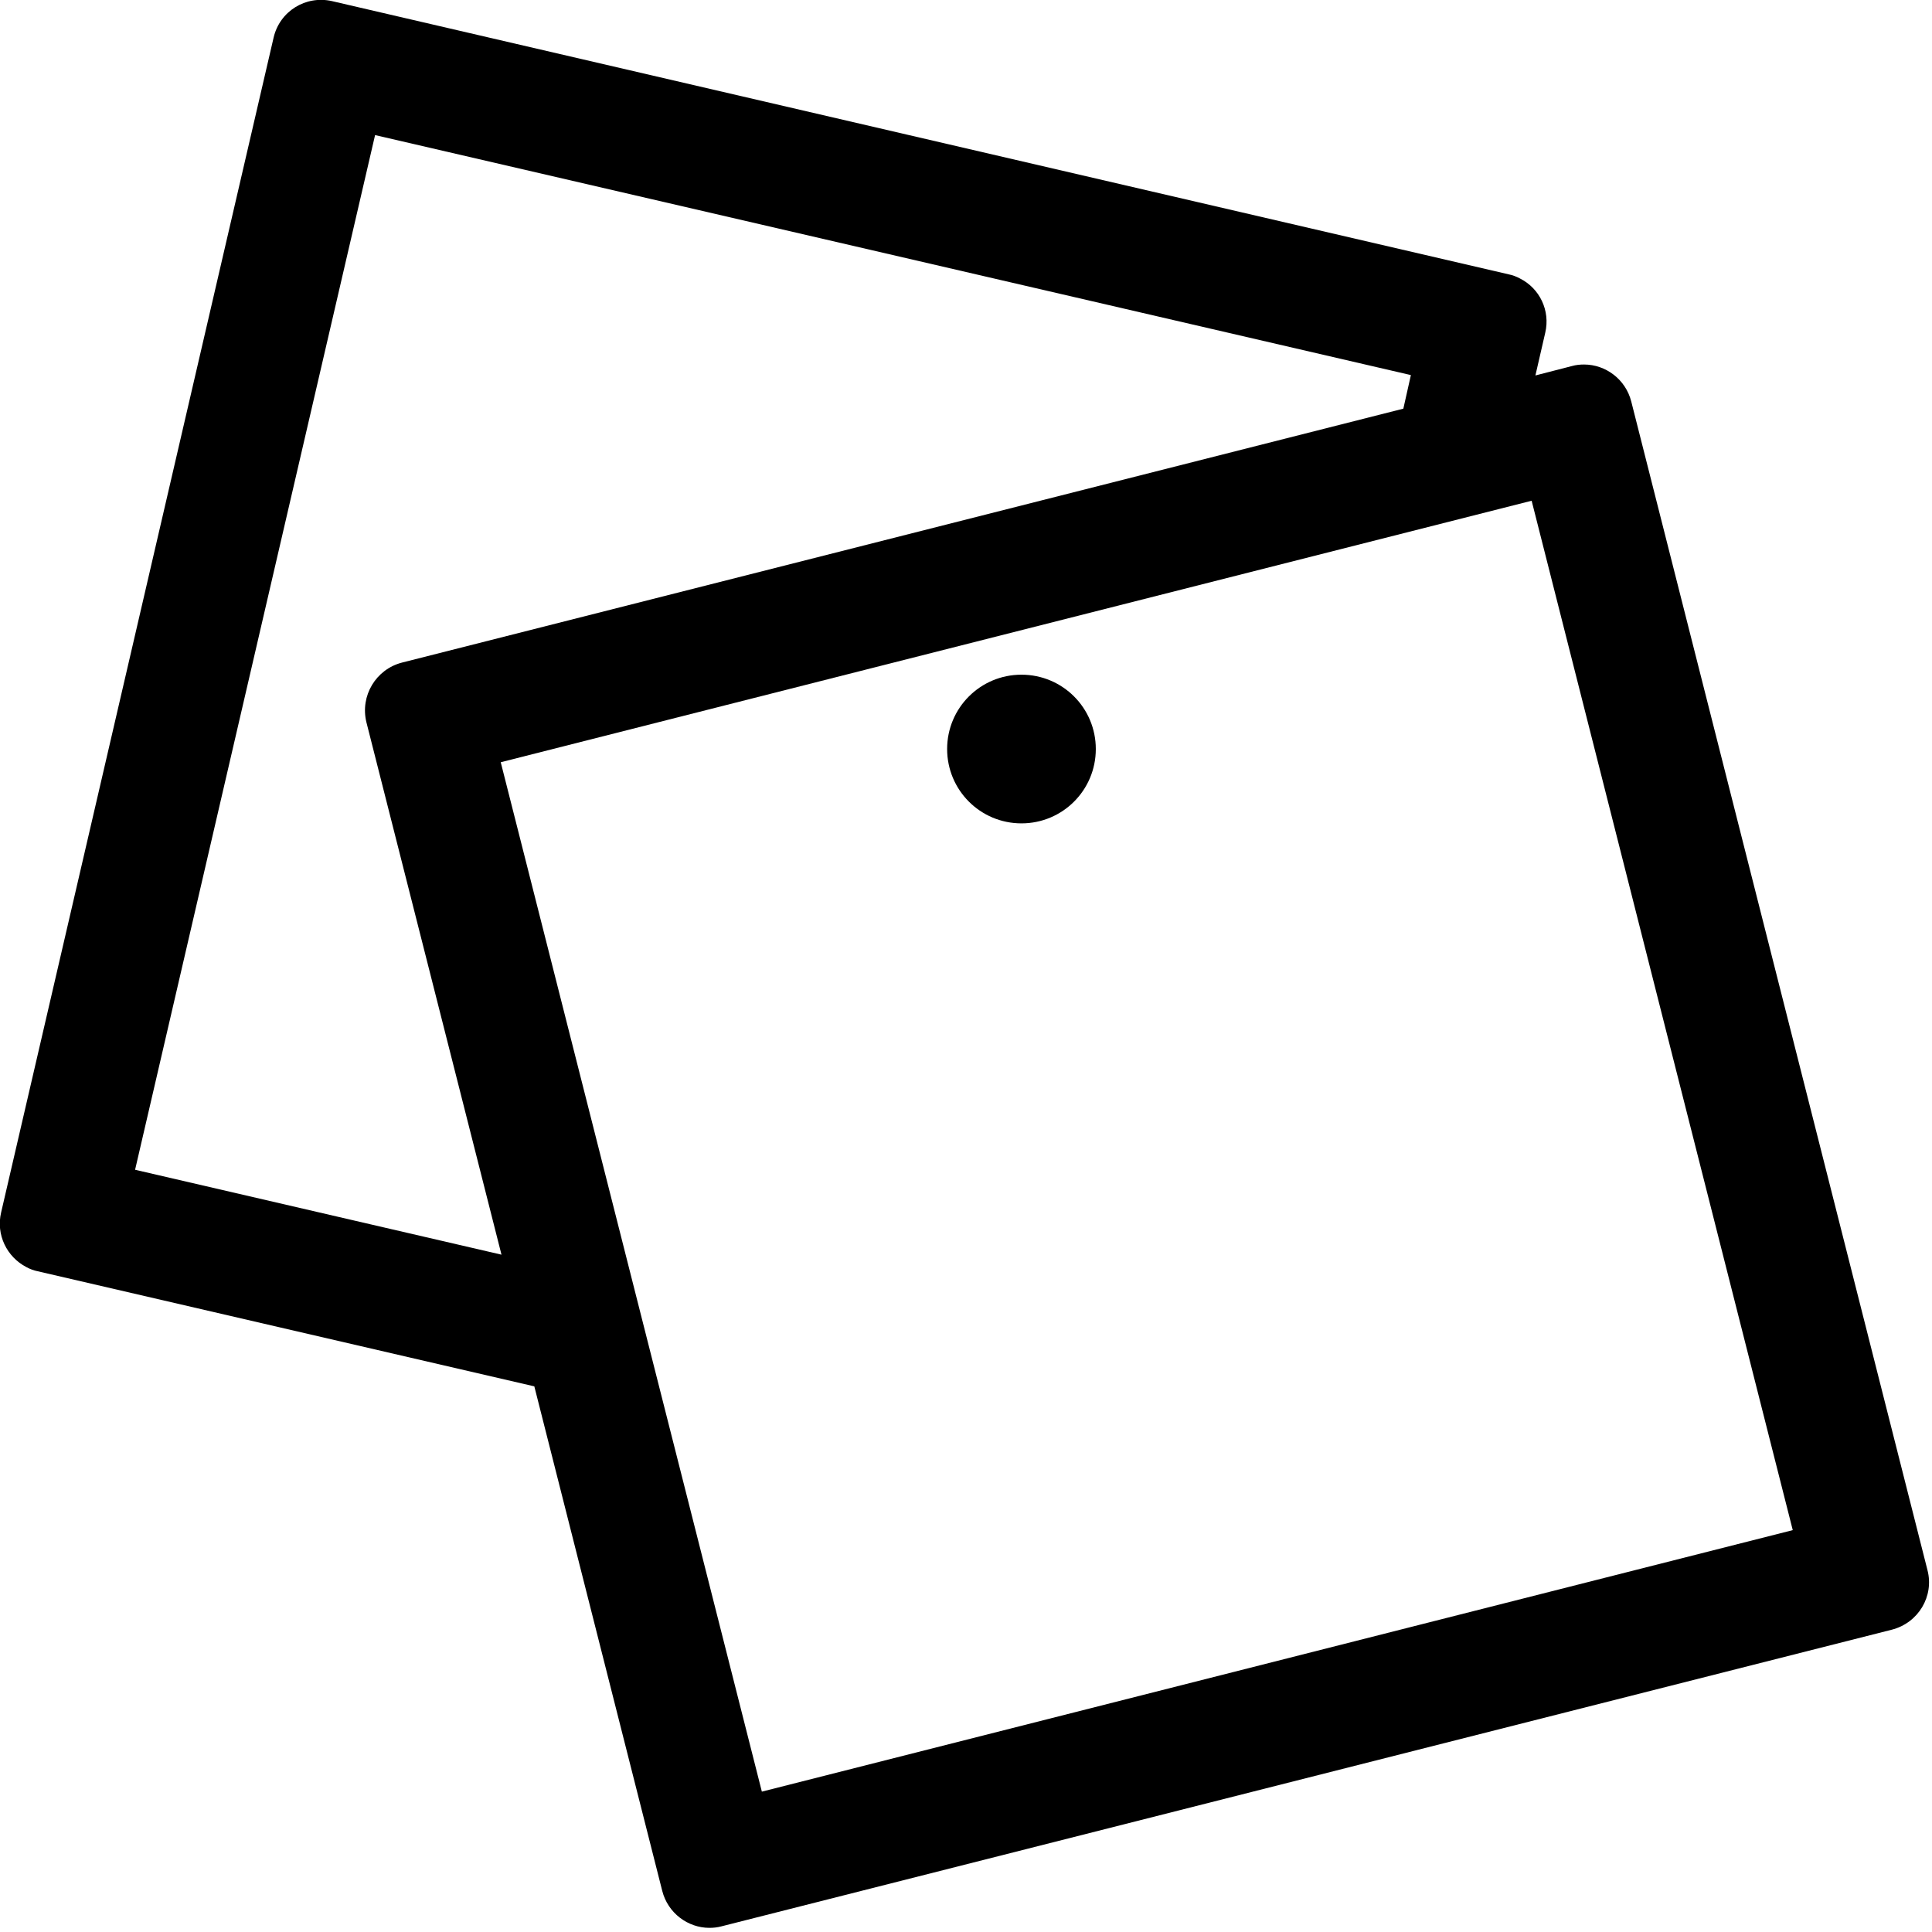 <?xml version="1.0" encoding="utf-8"?>
<!-- Generator: Adobe Illustrator 21.1.0, SVG Export Plug-In . SVG Version: 6.00 Build 0)  -->
<svg version="1.1" id="Layer_1" xmlns="http://www.w3.org/2000/svg" xmlns:xlink="http://www.w3.org/1999/xlink" x="0px" y="0px"
	 viewBox="0 0 512 512" style="enable-background:new 0 0 512 512;" xml:space="preserve">
<g id="_x33_2_1_">
	<path d="M510.8,416.1l-78.5-309.7c-1.5-5.9-6.8-9.8-12.5-9.8c-1.1,0-2.1,0.1-3.2,0.4l-9.7,2.5l2.6-11.3c1.4-5.9-1.5-11.8-6.7-14.4
		c-0.9-0.5-2-0.9-3-1.1L88,0.3c-7-1.6-13.9,2.7-15.5,9.7L0.3,321.3c-1.4,5.9,1.5,11.8,6.7,14.5c0.9,0.5,2,0.9,3,1.1l131.6,30.5
		l33.9,133.7c1.5,5.9,6.8,9.8,12.5,9.8c1,0,2.1-0.1,3.2-0.4l310.1-78.6C508.4,430.1,512.6,423,510.8,416.1z M35.8,310L99.4,35.8
		l274.5,63.6l-2,8.9l-265.4,67.3c-6.9,1.8-11.1,8.8-9.4,15.8l35.8,141.1L35.8,310z M201.9,474.8L132.7,202l273.2-69.3l69.2,272.8
		L201.9,474.8z"/>
	<path d="M290.4,198.5c0,10.9-8.8,19.7-19.7,19.7c-10.9,0-19.7-8.8-19.7-19.7c0-10.9,8.8-19.7,19.7-19.7
		C281.6,178.8,290.4,187.6,290.4,198.5z"/>
</g>
</svg>

